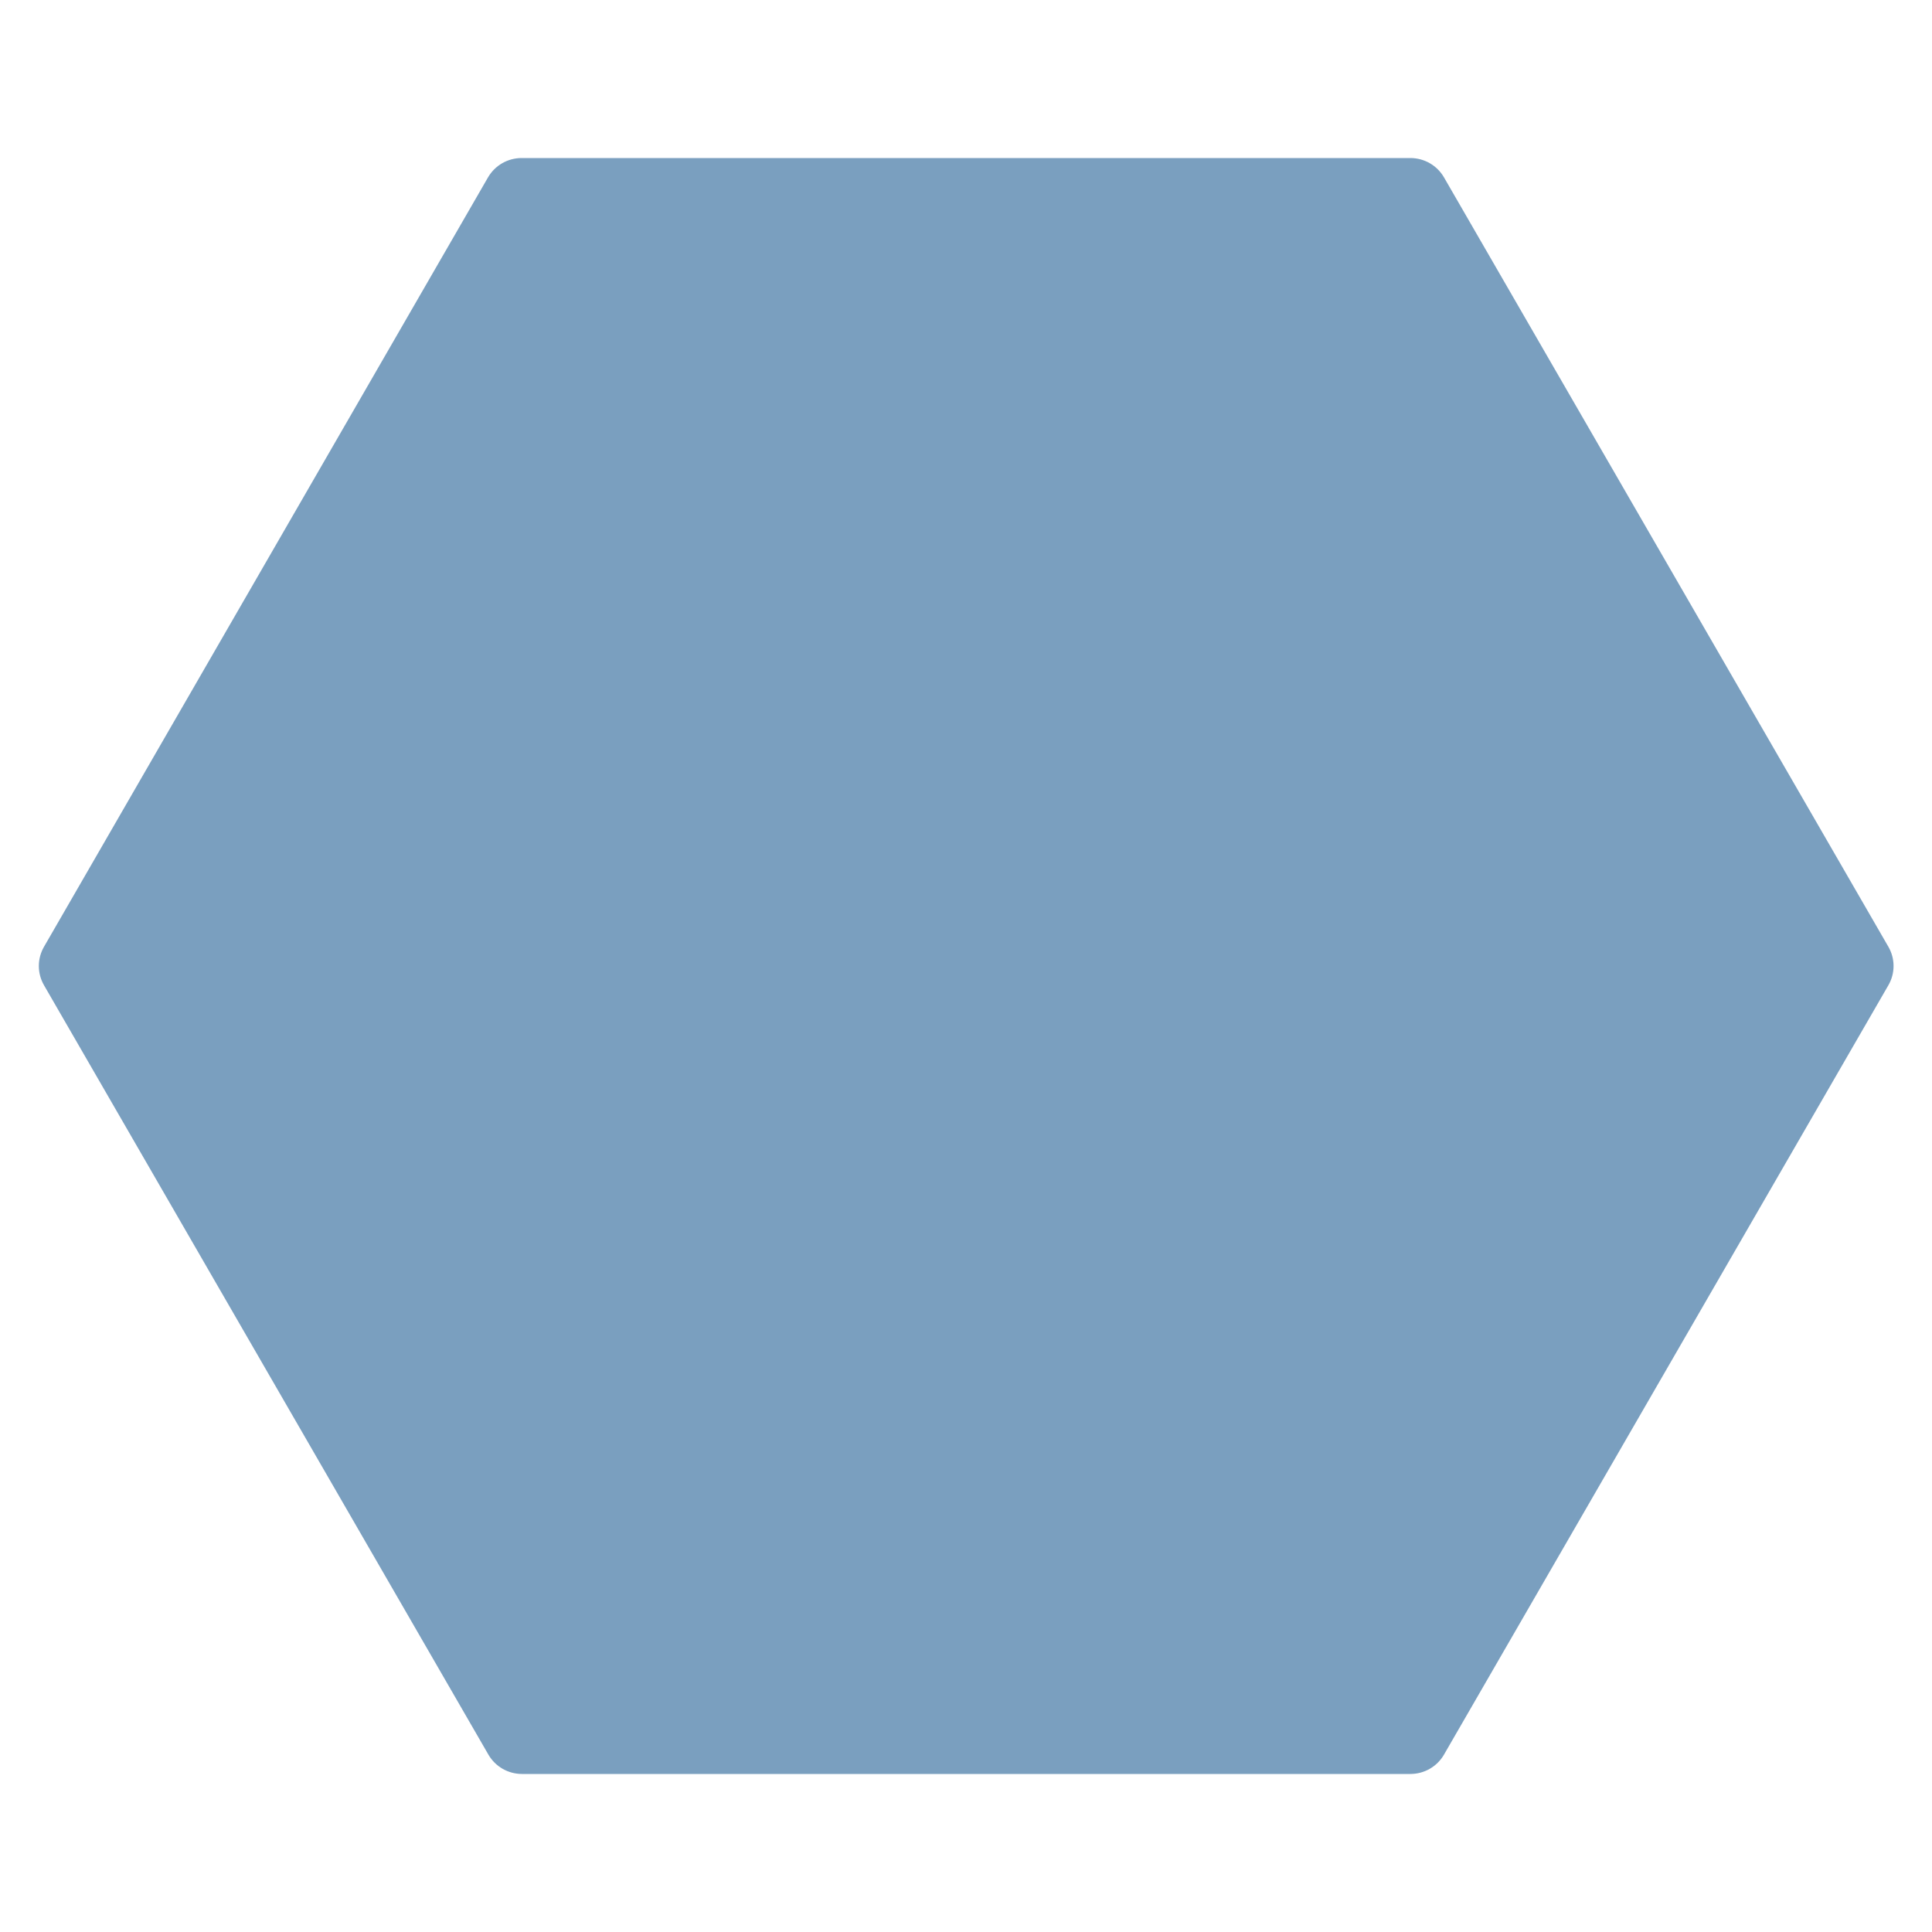 <?xml version="1.0" encoding="UTF-8"?>
<svg xmlns="http://www.w3.org/2000/svg" viewBox="0 0 50 50">
  <defs>
    <style>
      .cls-1 {
        fill: #7a9fbf;
      }
    </style>
  </defs>
  <g id="available-2" data-name="available">
    <g id="base">
      <path class="cls-1" d="m36.5,4.09H13.5c-.36,0-.69.19-.87.5L1.14,24.5c-.18.31-.18.69,0,1l11.5,19.91c.18.31.51.5.87.5h22.99c.36,0,.69-.19.87-.5l11.5-19.91c.18-.31.18-.69,0-1l-11.5-19.91c-.18-.31-.51-.5-.87-.5Z"/>
    </g>
  </g>
</svg>